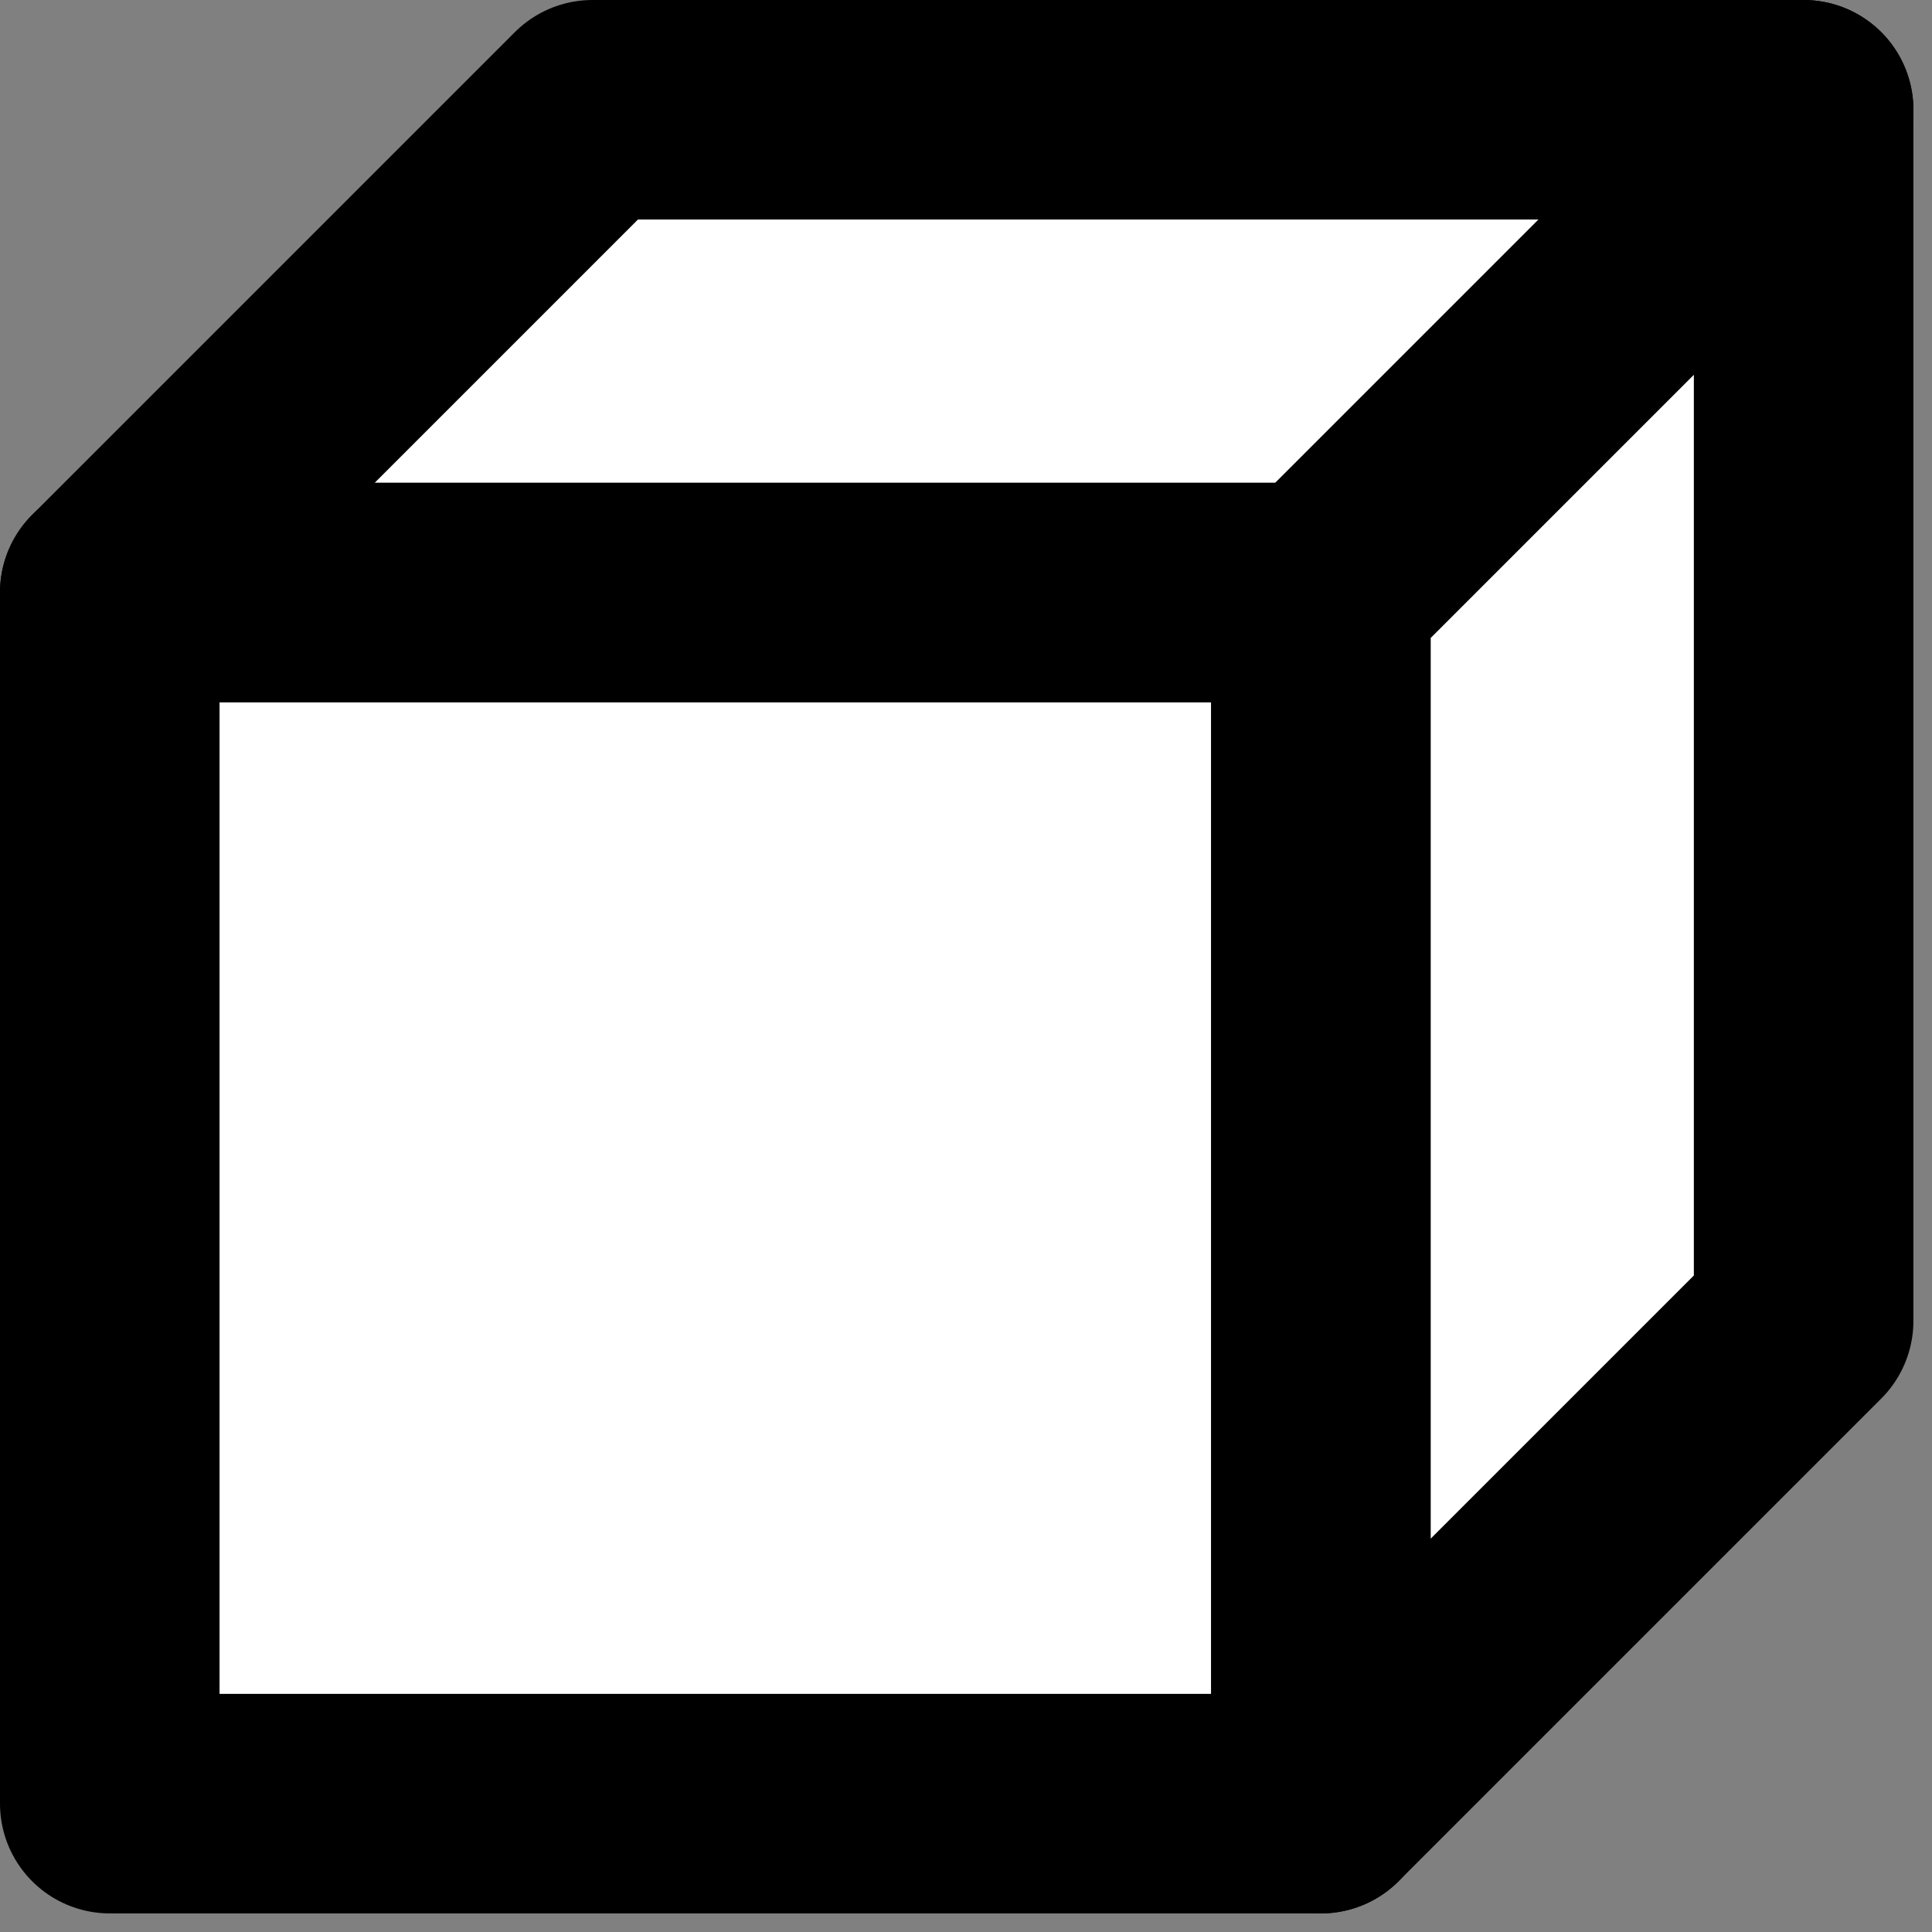 <?xml version="1.0" encoding="UTF-8" standalone="no"?><!DOCTYPE svg PUBLIC "-//W3C//DTD SVG 1.1//EN" "http://www.w3.org/Graphics/SVG/1.1/DTD/svg11.dtd"><svg width="100%" height="100%" viewBox="0 0 88 88" version="1.1" xmlns="http://www.w3.org/2000/svg" xmlns:xlink="http://www.w3.org/1999/xlink" xml:space="preserve" xmlns:serif="http://www.serif.com/" style="fill-rule:evenodd;clip-rule:evenodd;stroke-linecap:round;stroke-linejoin:round;stroke-miterlimit:1.5;"><rect x="0" y="0" width="88" height="88" fill="#808080" stroke="none"/><g id="product"><rect x="5" y="26.986" width="55.167" height="55.167" style="fill:#fff;stroke:#000;stroke-width:10px;"/><path d="M60.167,26.986l21.986,-21.986l-55.167,0l-21.986,21.986l55.167,0Z" style="fill:#fff;stroke:#000;stroke-width:10px;"/><path d="M60.167,82.153l21.986,-21.986l0,-55.167l-21.986,21.986l0,55.167Z" style="fill:#fff;stroke:#000;stroke-width:10px;"/></g></svg>